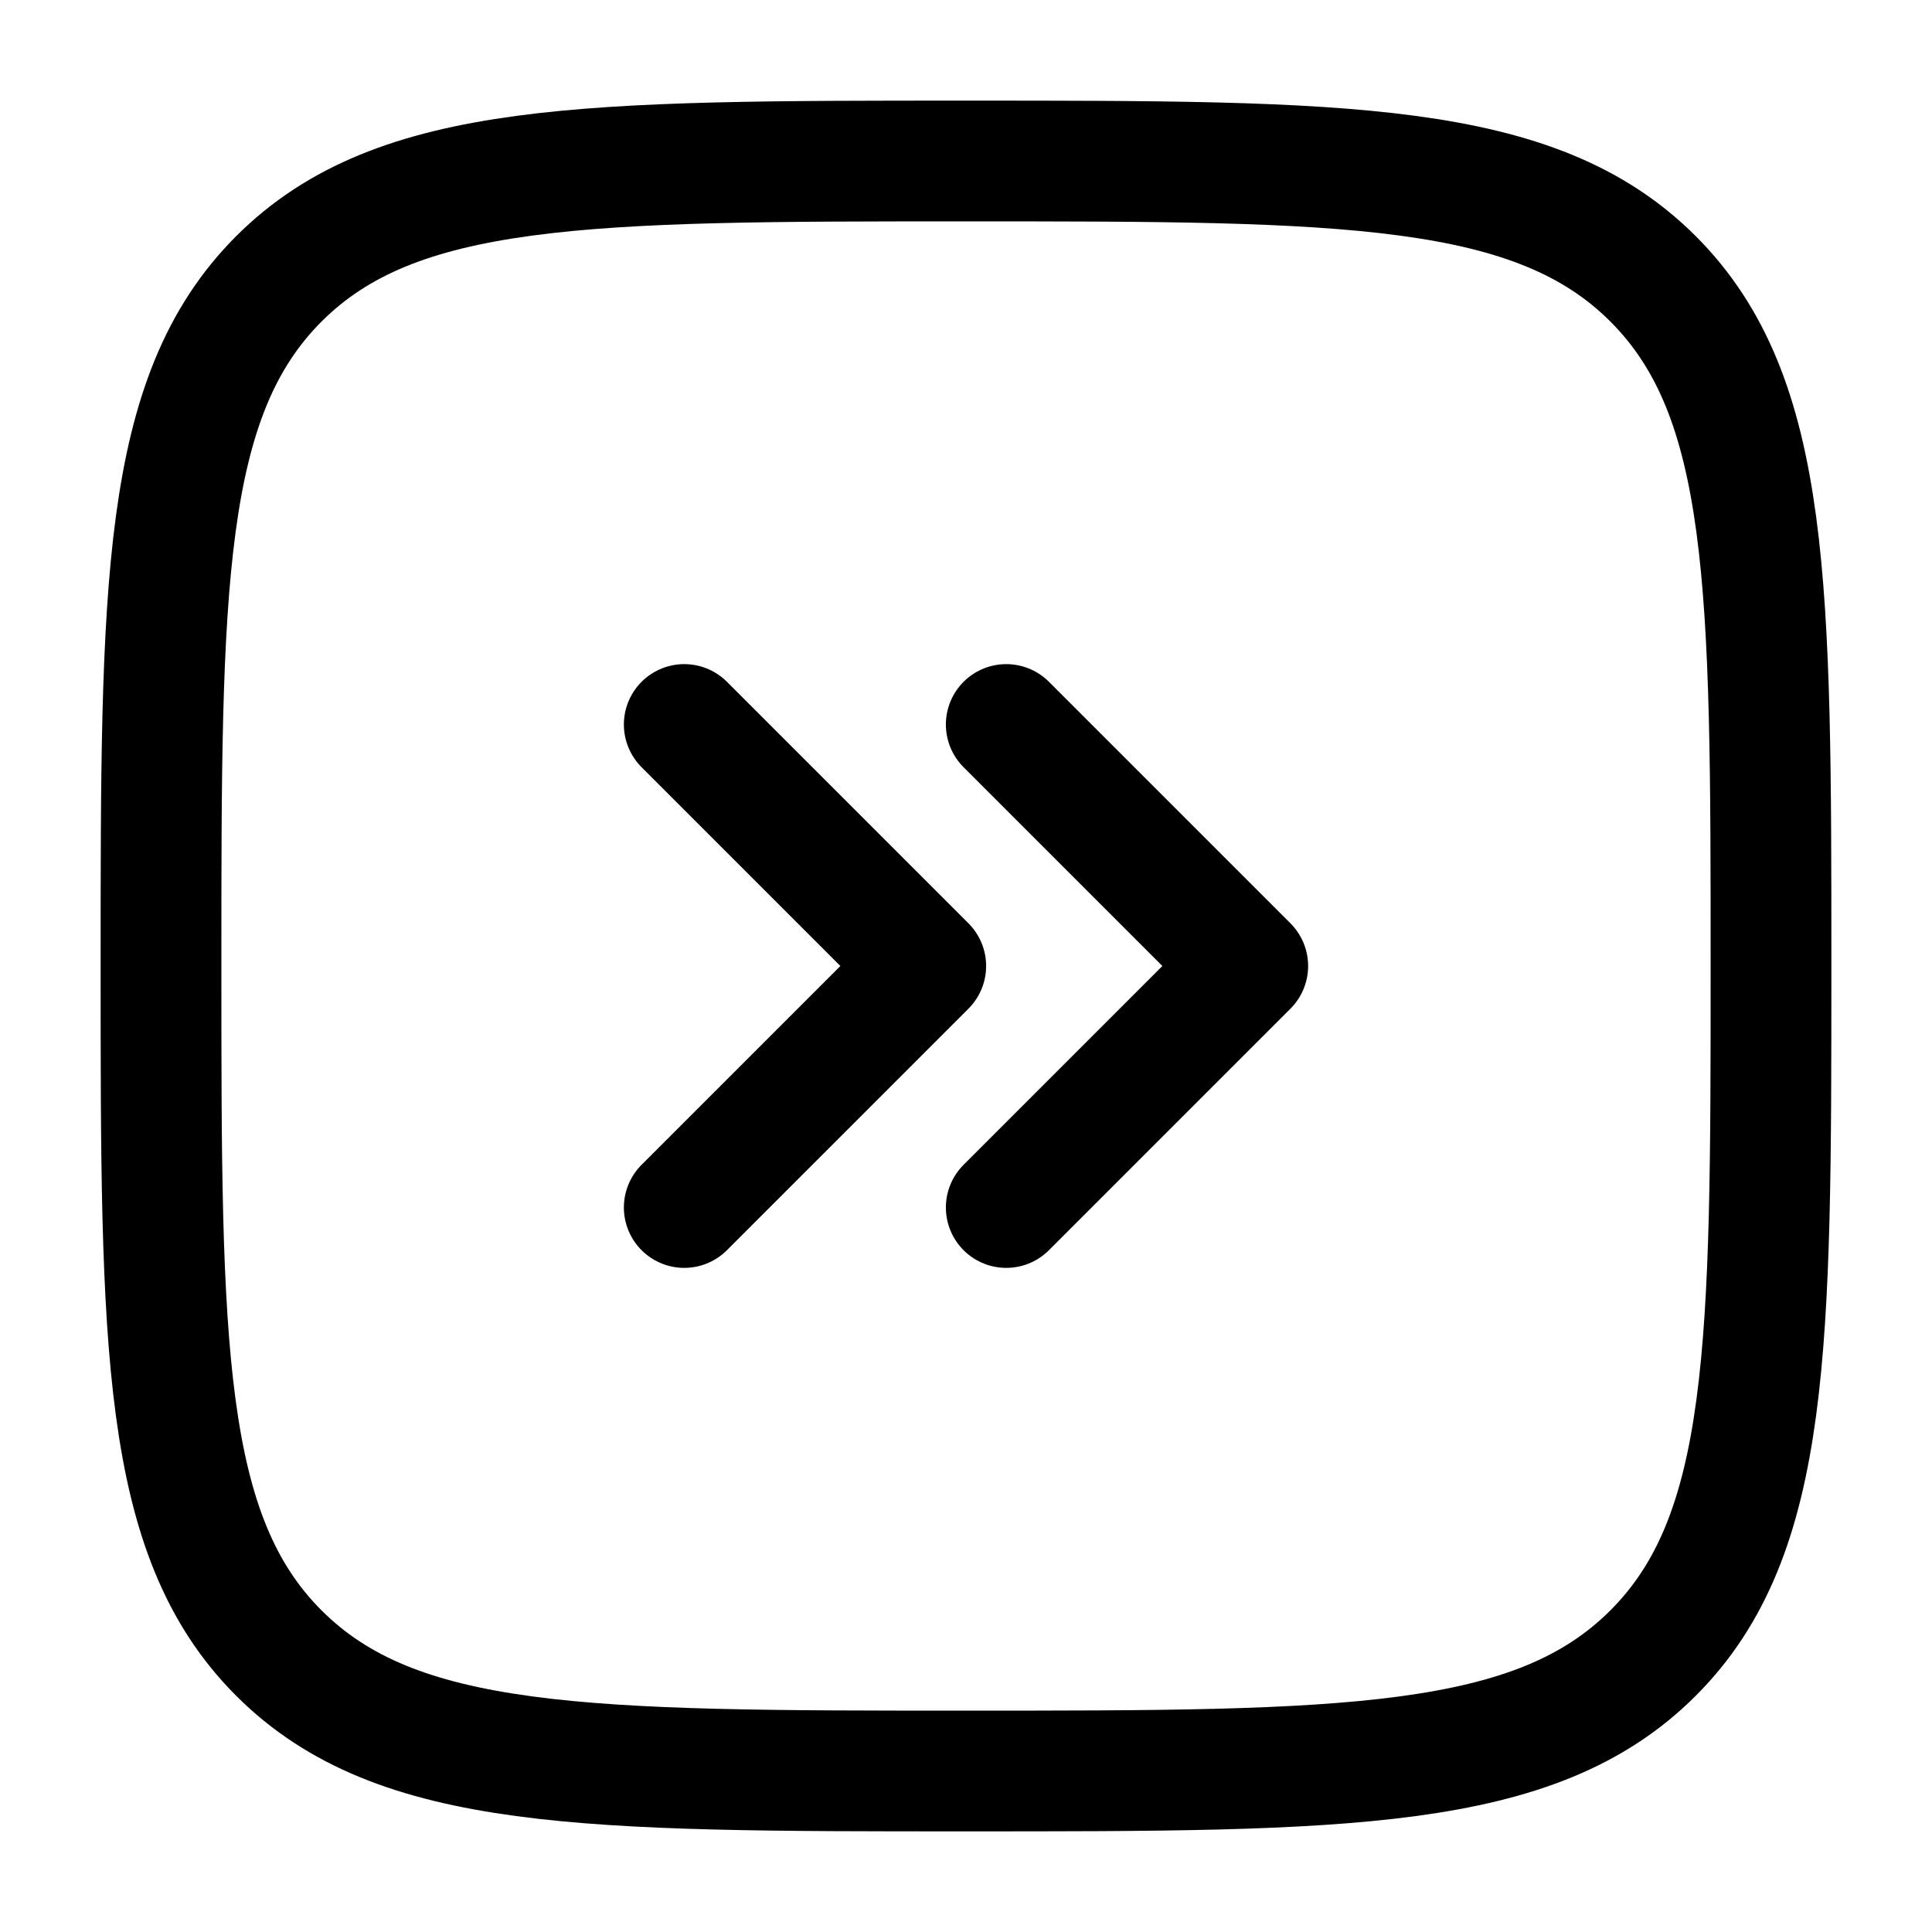 <svg width="24" height="24" viewBox="0 0 24 24" fill="none" xmlns="http://www.w3.org/2000/svg">
<path d="M2 12C2 7.286 2 4.929 3.464 3.464C4.929 2 7.286 2 12 2C16.714 2 19.071 2 20.535 3.464C22 4.929 22 7.286 22 12C22 16.714 22 19.071 20.535 20.535C19.071 22 16.714 22 12 22C7.286 22 4.929 22 3.464 20.535C2 19.071 2 16.714 2 12Z" stroke="#000000" stroke-width="1.5"/>
<path d="M8.5 9L11.5 12L8.5 15" stroke="#000000" stroke-width="1.5" stroke-linecap="round" stroke-linejoin="round"/>
<path d="M12.5 9L15.5 12L12.5 15" stroke="#000000" stroke-width="1.5" stroke-linecap="round" stroke-linejoin="round"/>
</svg>
